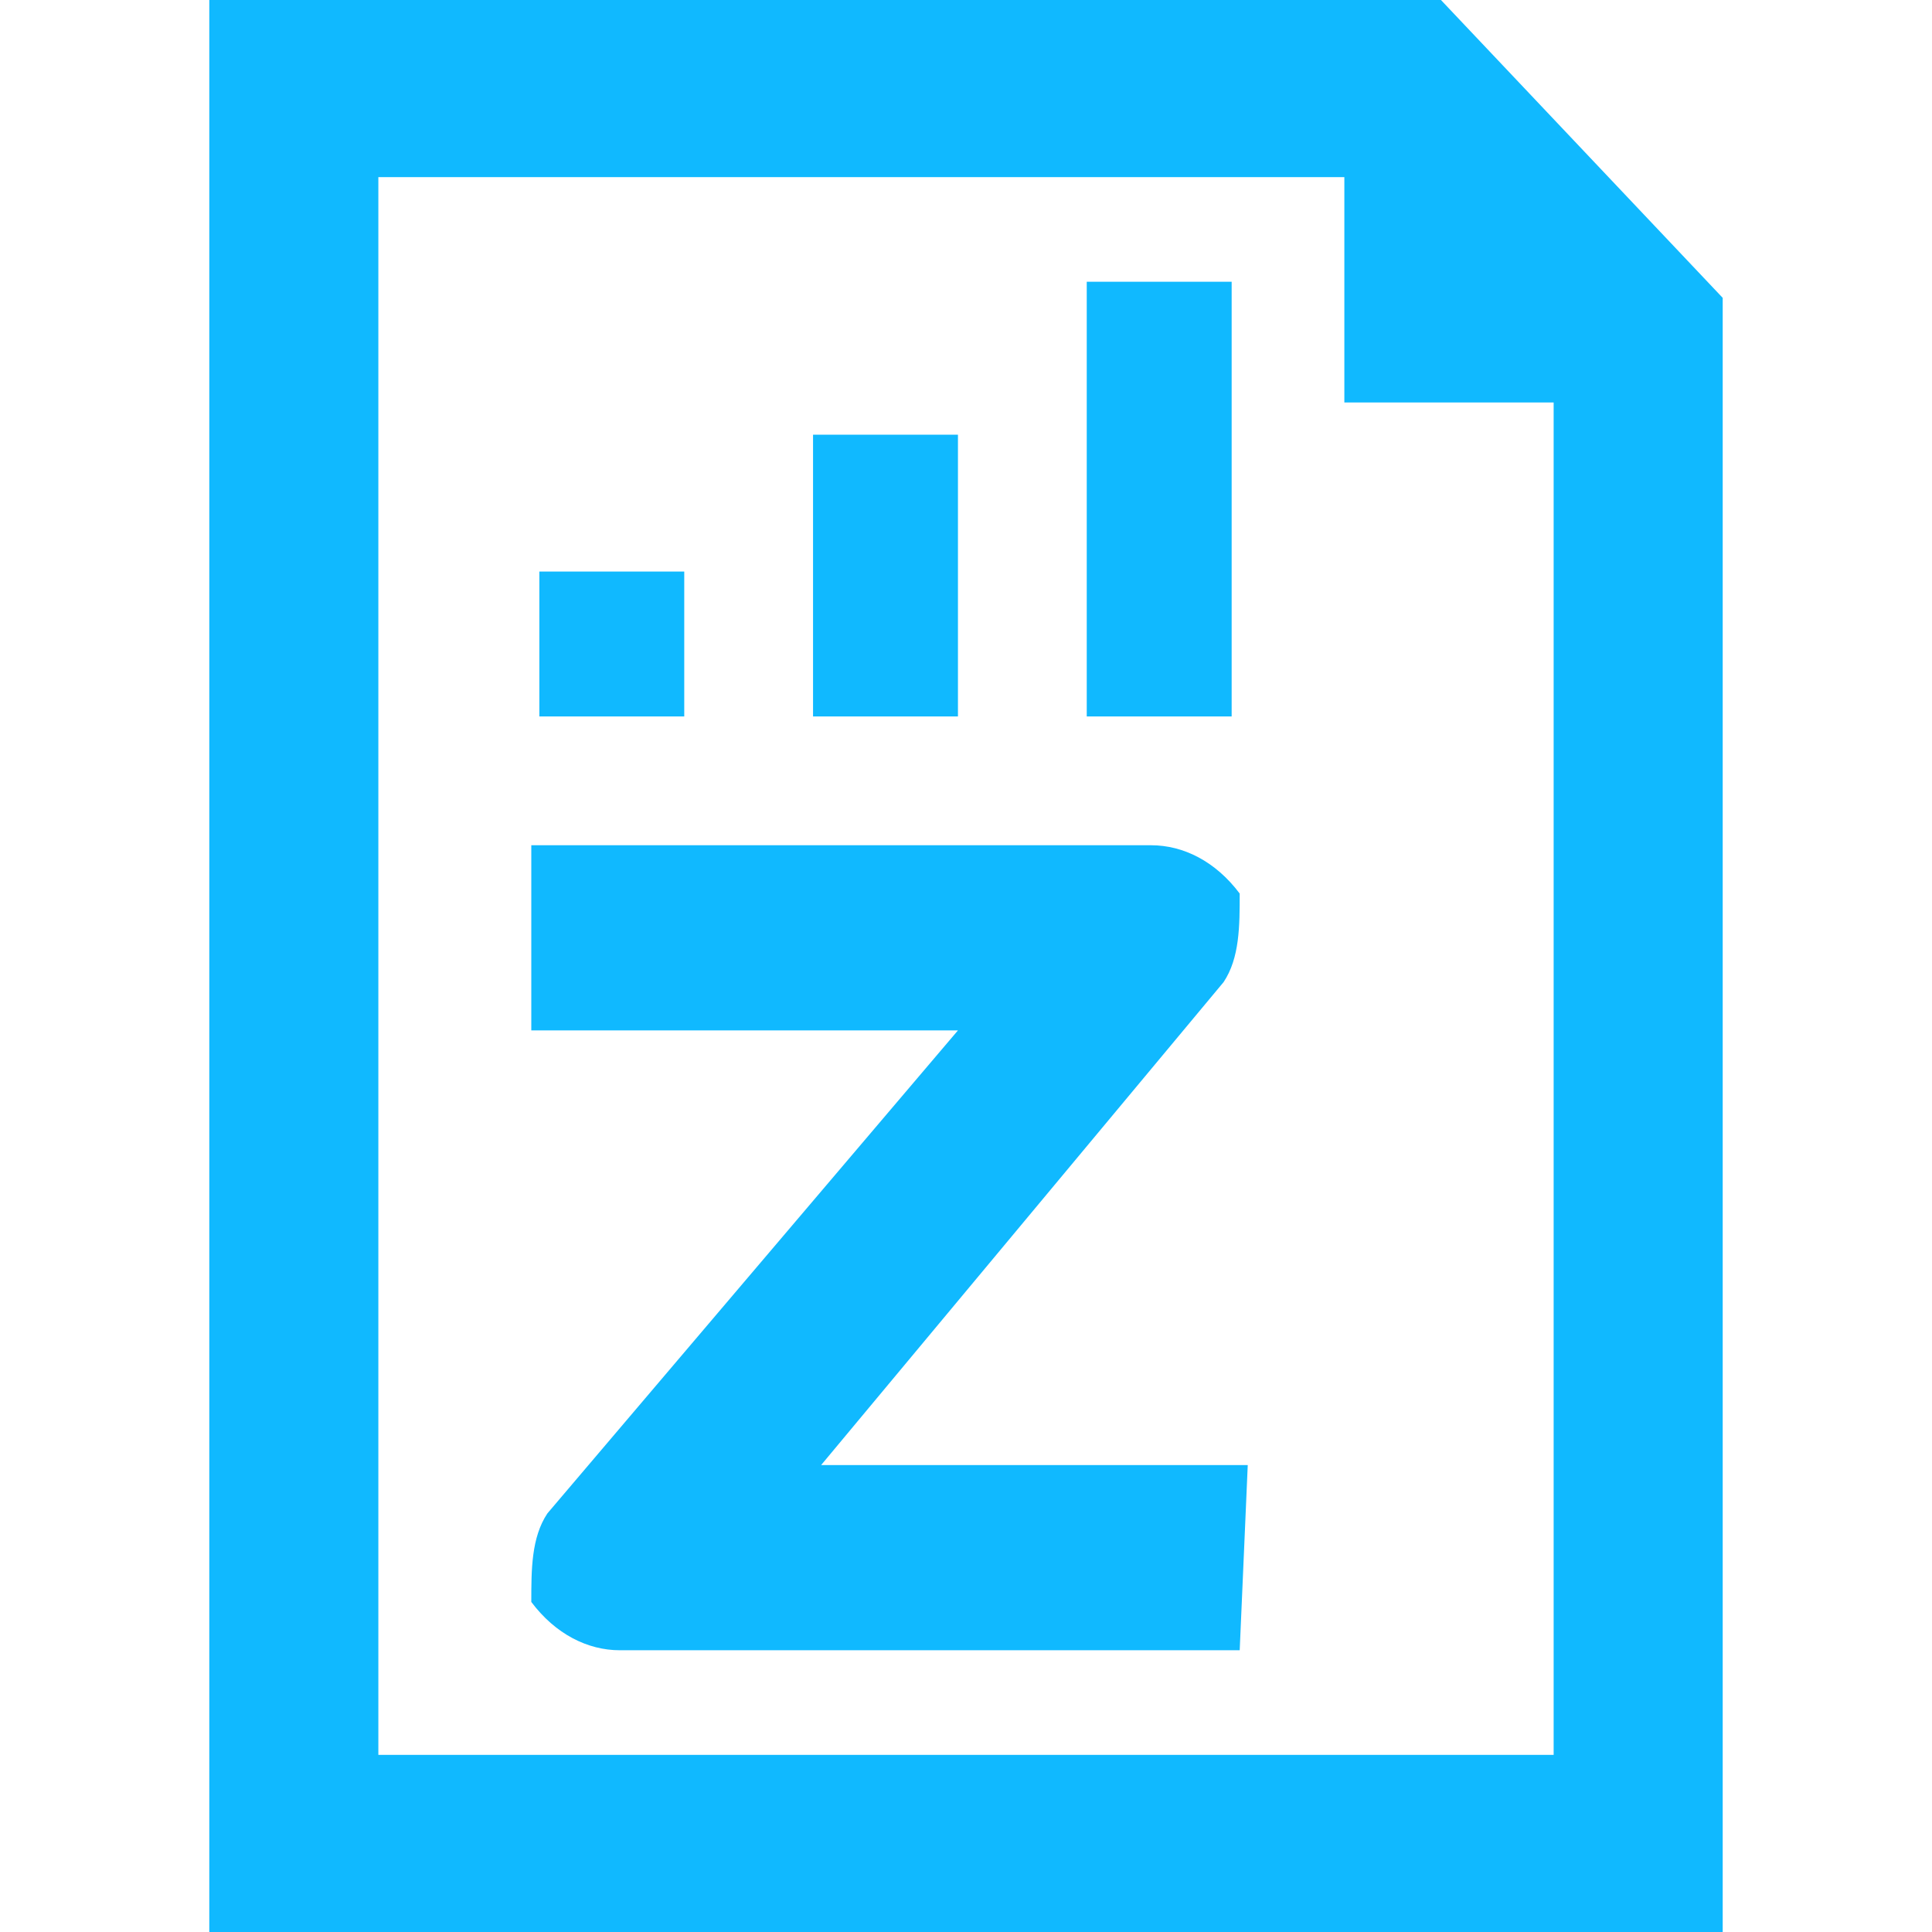 <?xml version="1.0" encoding="utf-8"?>
<!-- Generator: Adobe Illustrator 19.0.0, SVG Export Plug-In . SVG Version: 6.00 Build 0)  -->
<svg version="1.1" id="Layer_1" xmlns="http://www.w3.org/2000/svg" xmlns:xlink="http://www.w3.org/1999/xlink" x="0px" y="0px"
	 viewBox="0 0 24 24" style="enable-background:new 0 0 24 24;" xml:space="preserve">
<style type="text/css">
	.st0{fill:#10B9FF;}
</style>
<g>
	<path class="st0" d="M17.9,0H3.7H2.6v21.5V24h17.8h1V3.7L17.9,0z M19.3,21.8H4.7V2.2h12V5h2.6V21.8z"/>
	<rect x="13.5" y="3.5" class="st0" width="1.8" height="5.4"/>
	<rect x="10.1" y="5.4" class="st0" width="1.8" height="3.5"/>
	<rect x="6.7" y="7.1" class="st0" width="1.8" height="1.8"/>
	<path class="st0" d="M15.4,20.5H7.7c-0.4,0-0.8-0.2-1.1-0.6c0-0.4,0-0.8,0.2-1.1l5.1-6H6.6v-2.3h7.7c0.4,0,0.8,0.2,1.1,0.6
		c0,0.4,0,0.8-0.2,1.1l-5,6h5.3L15.4,20.5L15.4,20.5z"/>
</g>
</svg>
